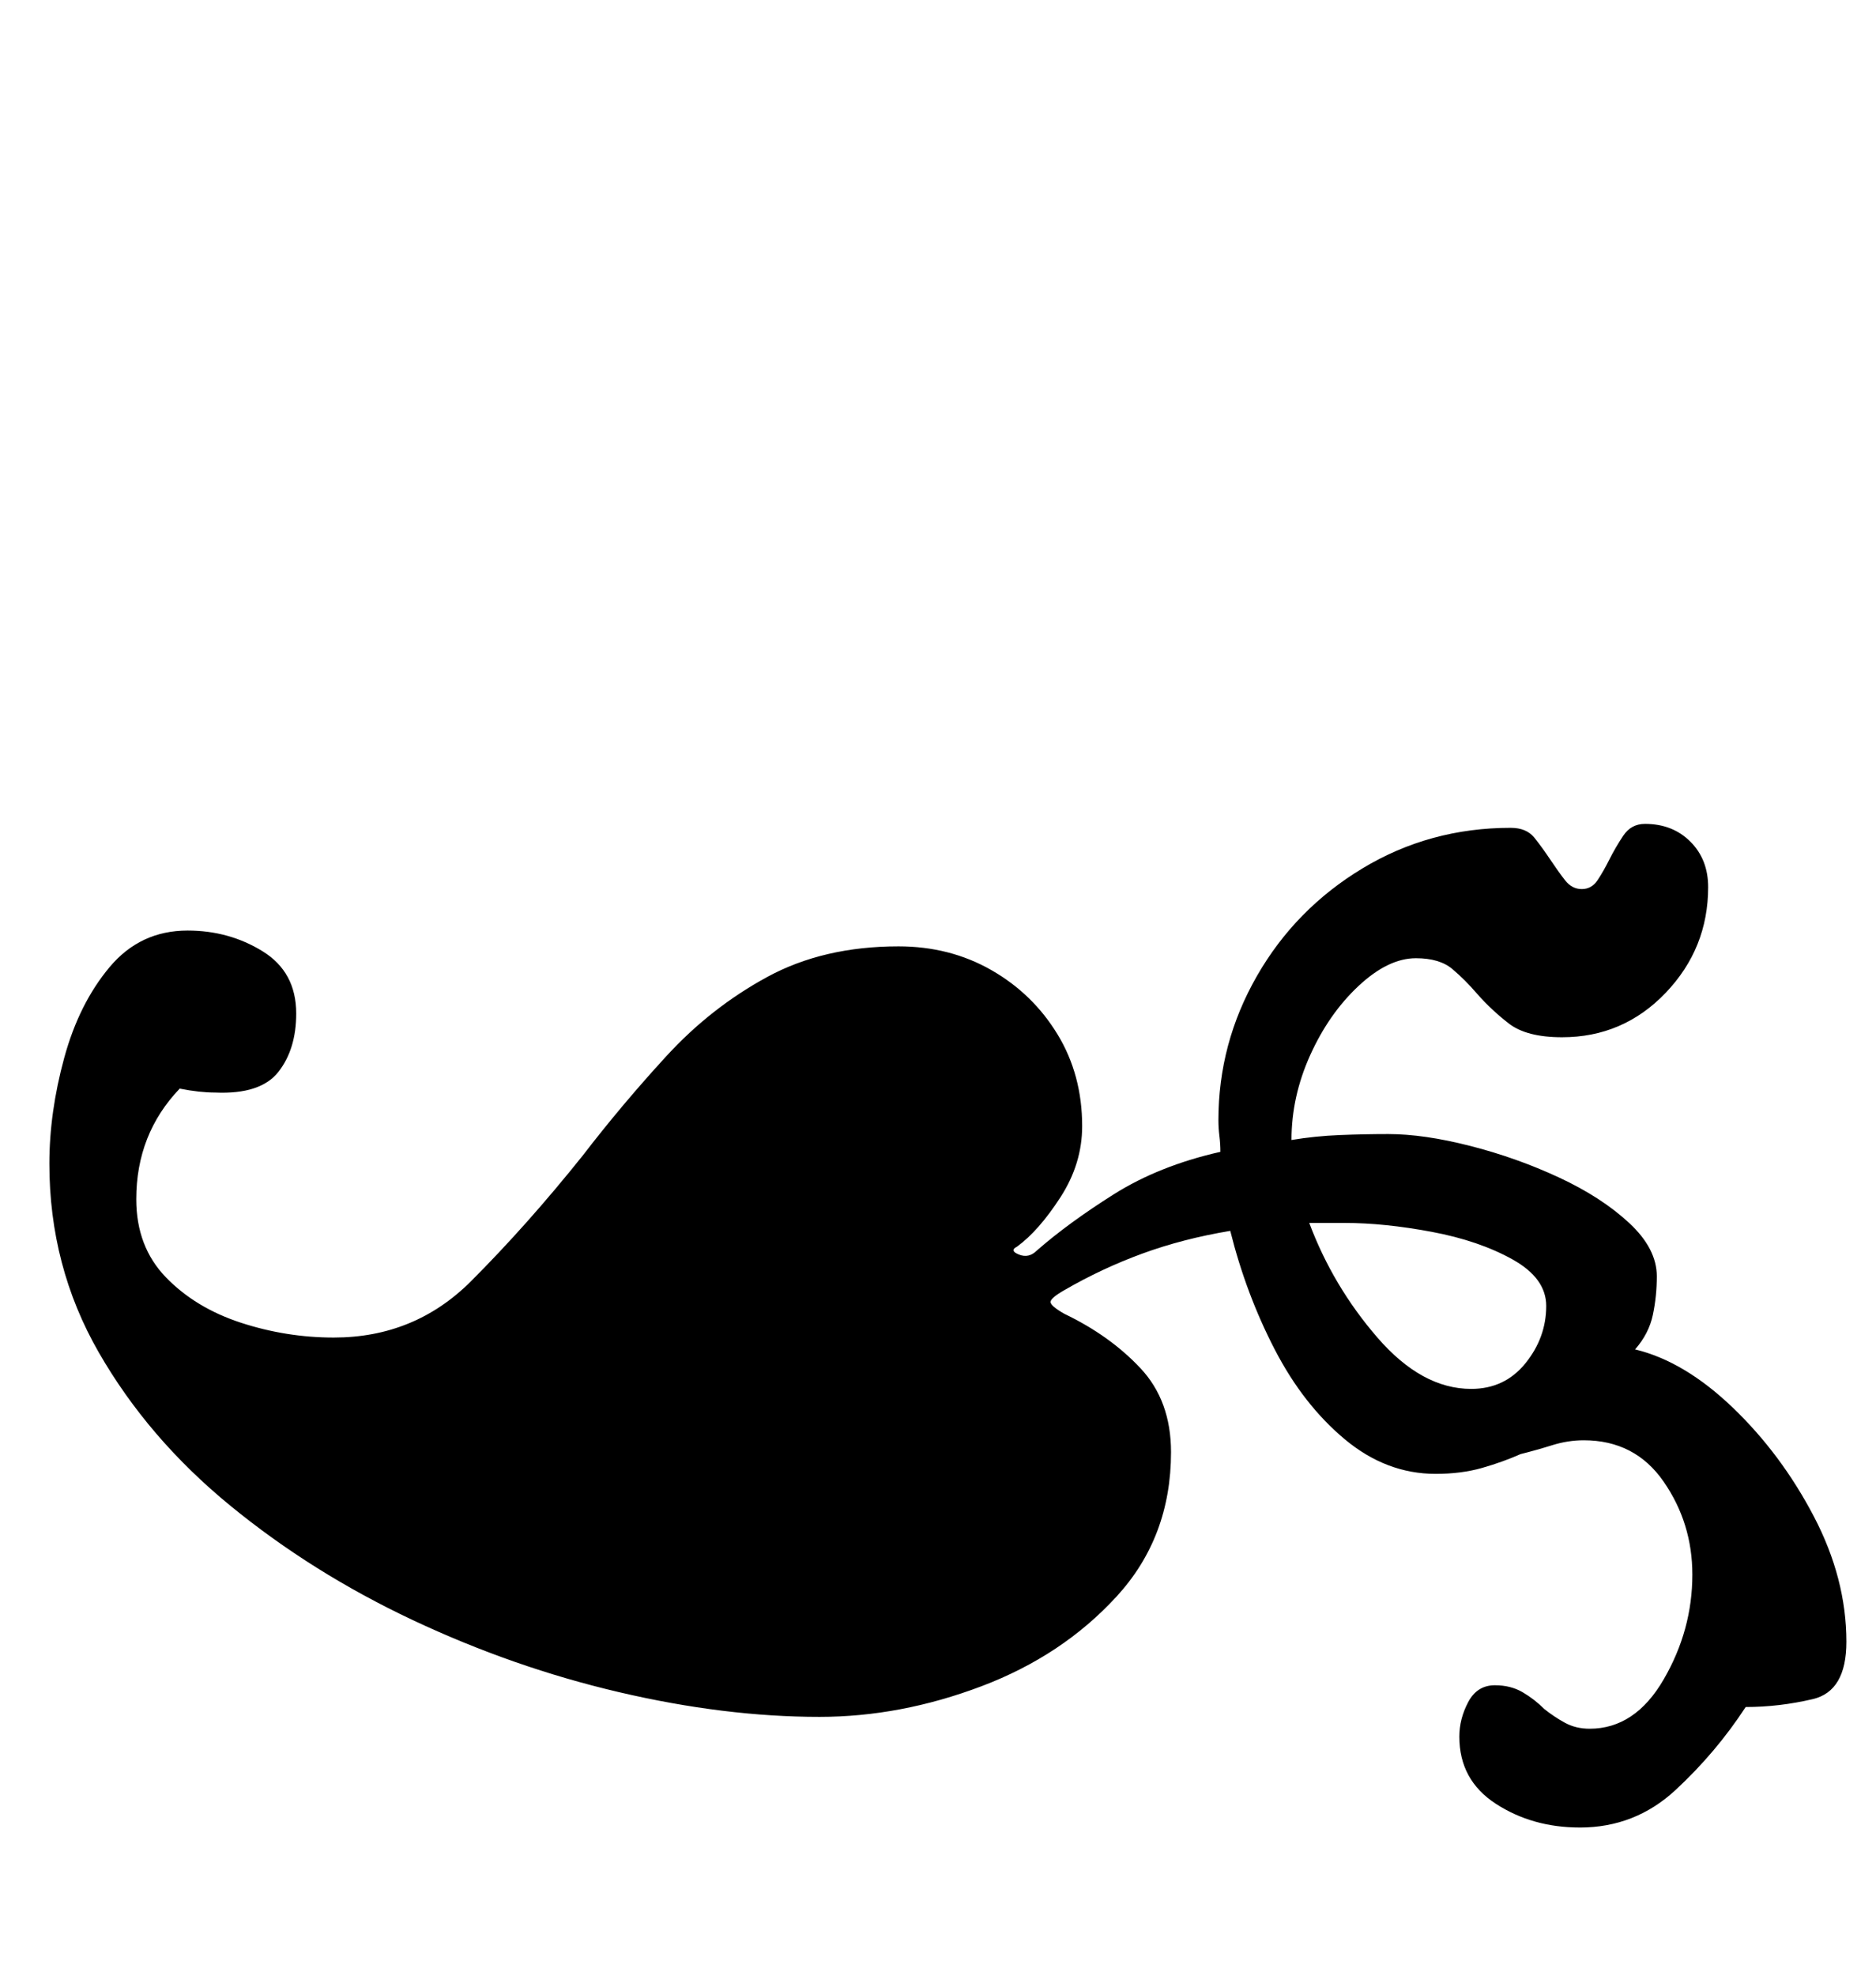 <?xml version="1.0" standalone="no"?>
<!DOCTYPE svg PUBLIC "-//W3C//DTD SVG 1.1//EN" "http://www.w3.org/Graphics/SVG/1.1/DTD/svg11.dtd" >
<svg xmlns="http://www.w3.org/2000/svg" xmlns:xlink="http://www.w3.org/1999/xlink" version="1.1" viewBox="-10 0 950 1000">
  <g transform="matrix(1 0 0 -1 0 800)">
   <path fill="currentColor"
d="M790 -125q-24 0 -42.5 12t-18.5 34q0 9 4.5 17.5t13.5 8.5q8 0 14 -3.5t11 -8.5q5 -4 10.5 -7t12.5 -3q23 0 37.5 25t14.5 53q0 26 -14.5 47t-40.5 21q-8 0 -16 -2.5t-16 -4.5q-9 -4 -19.5 -7t-23.5 -3q-25 0 -46 17.5t-35.5 45.5t-22.5 60q-24 -4 -44.5 -11.5
t-39.5 -18.5q-7 -4 -7 -6t7 -6q23 -11 38.5 -27.5t15.5 -42.5q0 -43 -27.5 -73t-68.5 -45.5t-82 -15.5q-48 0 -101.5 12.5t-104.5 36.5t-92.5 58t-66.5 77.5t-25 95.5q0 26 7.5 53.5t23 46t39.5 18.5q21 0 38 -10.5t17 -31.5q0 -18 -9 -29.5t-32 -10.5q-4 0 -8.5 0.5
t-9.5 1.5q-22 -23 -22 -56q0 -24 15 -39.5t38 -23t47 -7.5q41 0 69.5 28.5t56.5 63.5q20 26 42.5 50.5t51 40t66.5 15.5q26 0 47 -12t33.5 -32.5t12.5 -46.5q0 -19 -11 -36t-22 -25q-4 -2 1 -4t9 2q16 14 39 28.5t54 21.5q0 4 -0.5 8t-0.5 8q0 39 19.5 73t53.5 54.5t75 20.5
q8 0 12 -5t8 -11t7.5 -10.5t8.5 -4.5t8 4.5t6 10.5t7 12t11 6q14 0 23 -9t9 -23q0 -31 -21.5 -53.5t-52.5 -22.5q-18 0 -27 7t-16 15q-6 7 -12.5 12.5t-18.5 5.5q-14 0 -29 -14t-24.5 -35t-9.5 -43q12 2 24.5 2.5t24.5 0.5q18 0 41.5 -6t45 -16t35.5 -23t14 -27
q0 -10 -2 -19.5t-9 -17.5q25 -6 49.5 -29.5t41 -55t16.5 -63.5q0 -25 -17 -29t-34 -4q-15 -23 -35.5 -42t-48.5 -19zM735 97q17 0 27.5 13t10.5 29q0 14 -17 23.5t-41 14t-44 4.5h-18q12 -32 34.5 -58t47.5 -26z" />
  </g>

</svg>
